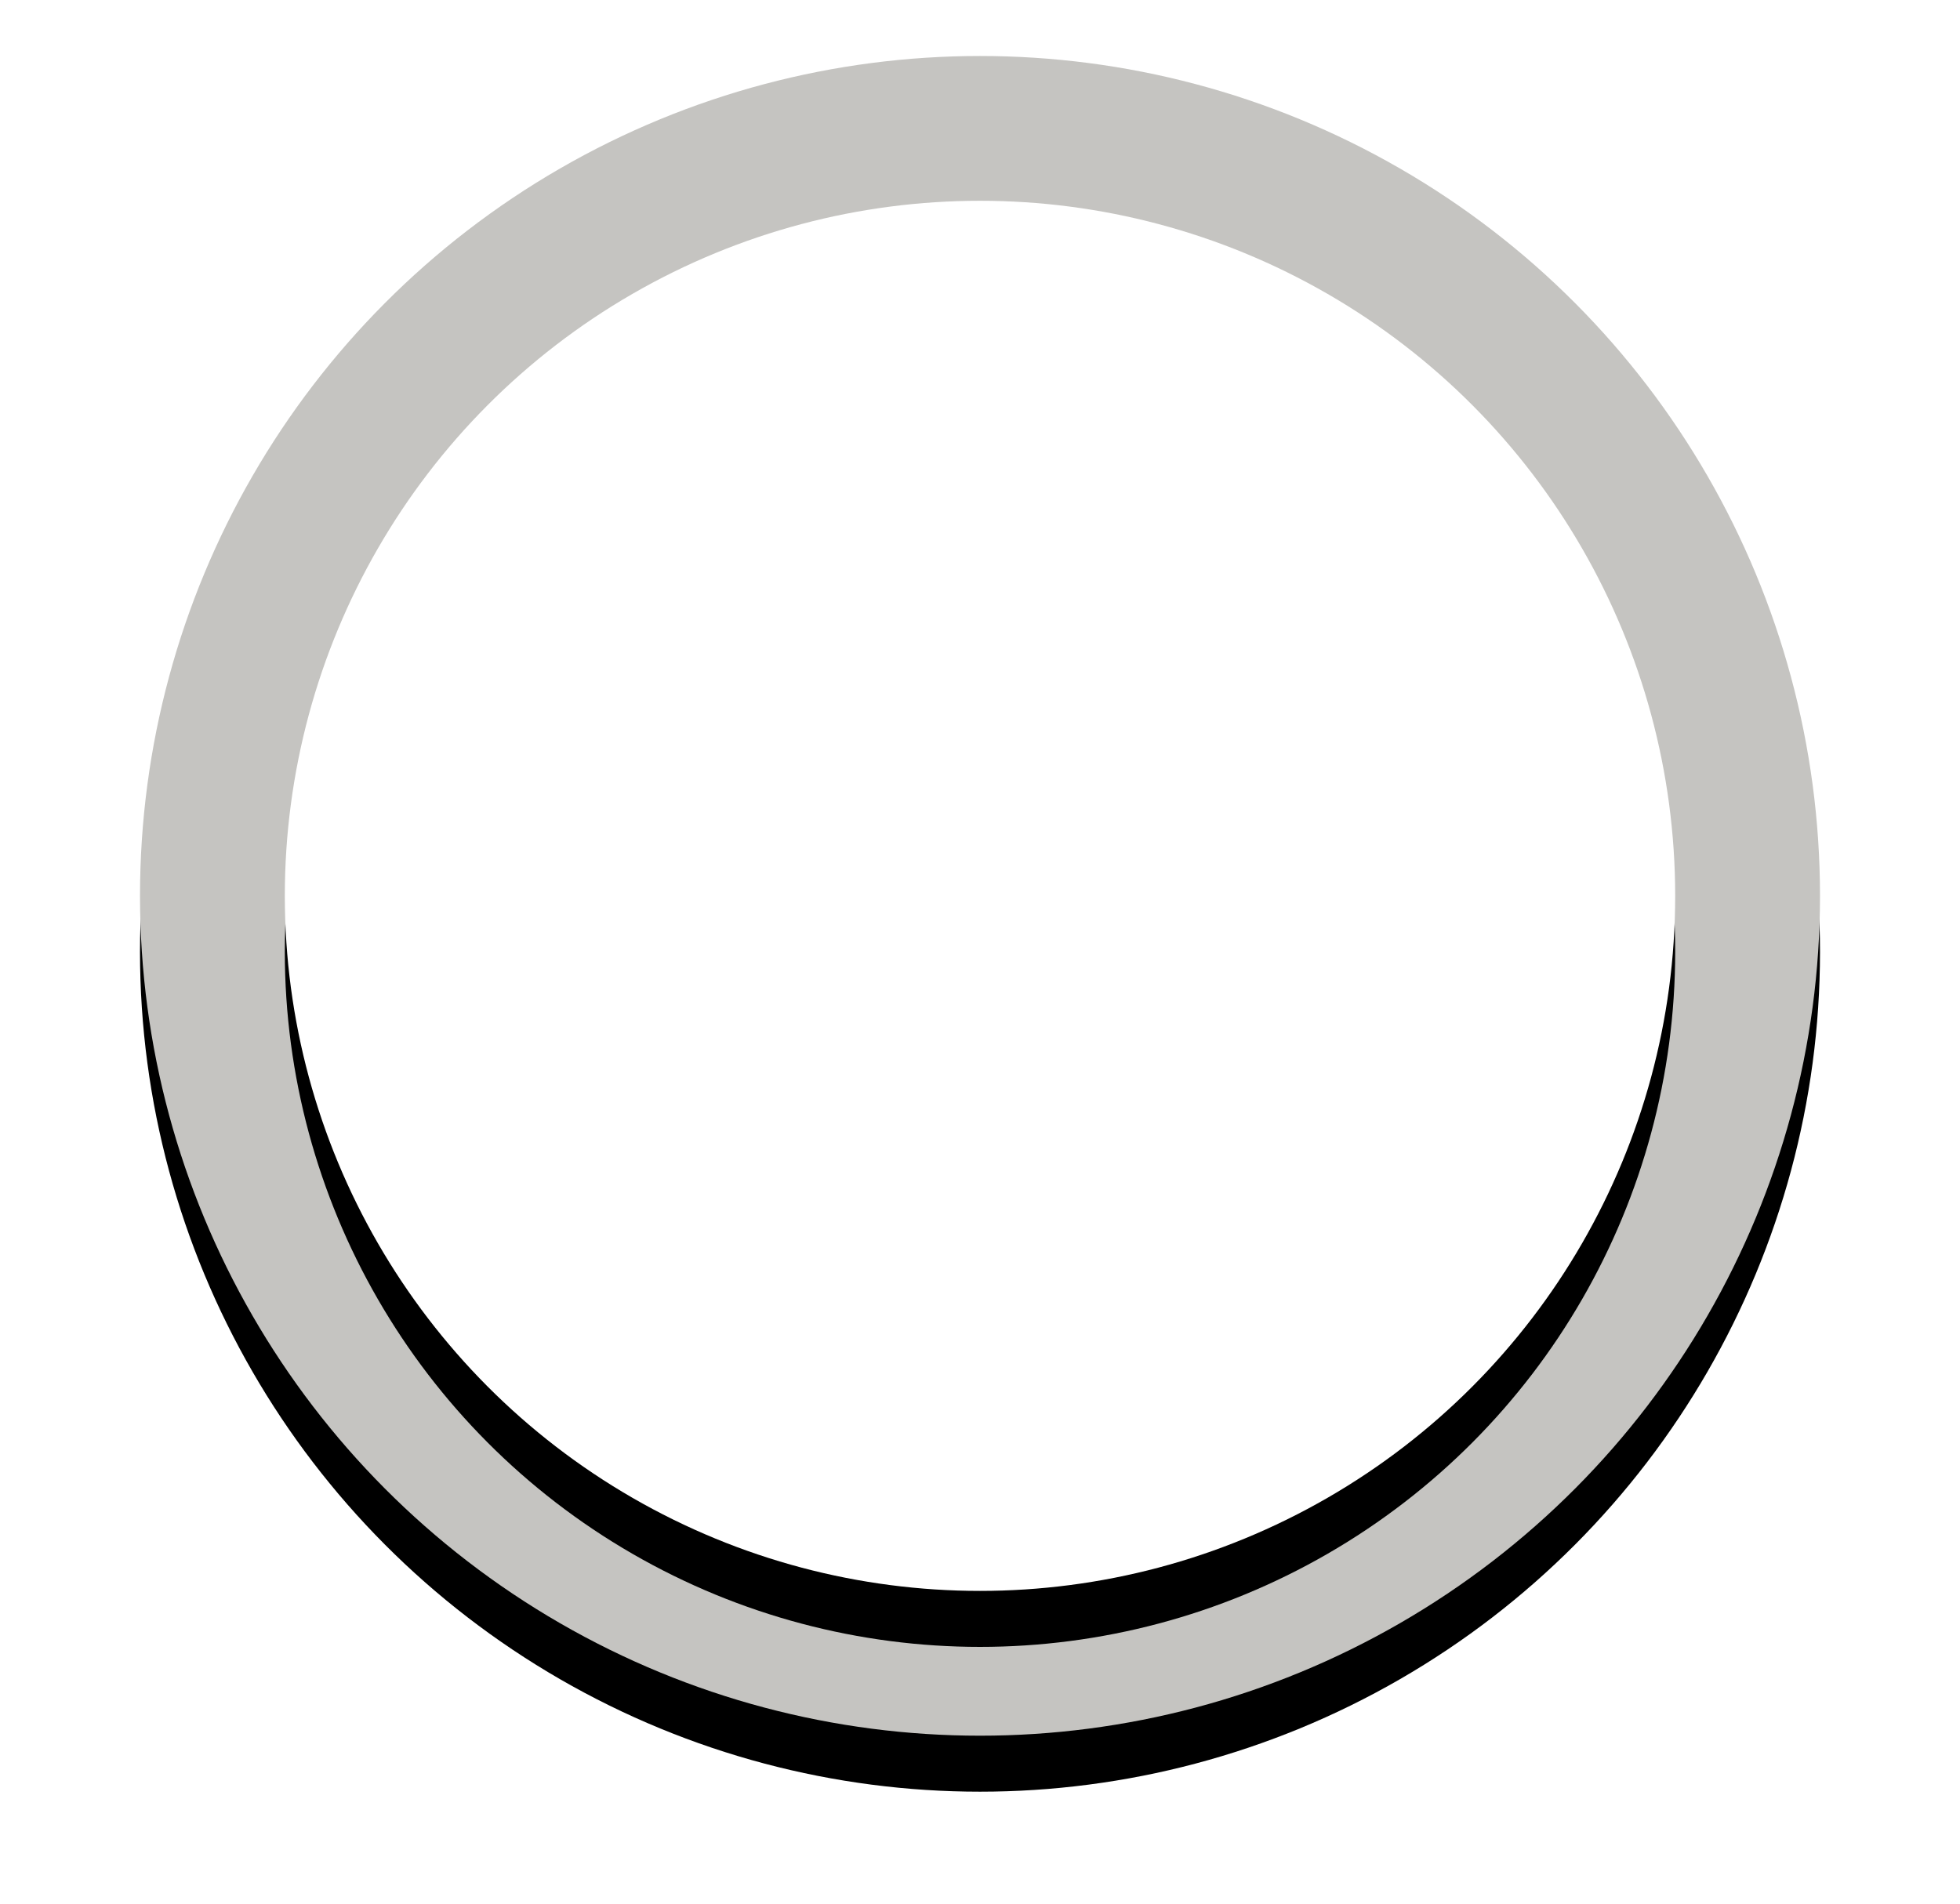 <svg xmlns="http://www.w3.org/2000/svg" xmlns:xlink="http://www.w3.org/1999/xlink" width="35" height="34" viewBox="0 0 35 34">
  <defs>
    <circle id="small-a" cx="15" cy="15" r="15"/>
    <filter id="small-b" width="123.3%" height="123.3%" x="-11.7%" y="-8.3%" filterUnits="objectBoundingBox">
      <feOffset dy="1" in="SourceAlpha" result="shadowOffsetOuter1"/>
      <feGaussianBlur in="shadowOffsetOuter1" result="shadowBlurOuter1" stdDeviation="1"/>
      <feColorMatrix in="shadowBlurOuter1" values="0 0 0 0 0.224   0 0 0 0 0.216   0 0 0 0 0.22  0 0 0 1 0"/>
    </filter>
    <circle id="small-c" cx="15" cy="15" r="12.414"/>
    <filter id="small-d" width="128.2%" height="128.2%" x="-14.1%" y="-10.1%" filterUnits="objectBoundingBox">
      <feOffset dy="1" in="SourceAlpha" result="shadowOffsetOuter1"/>
      <feGaussianBlur in="shadowOffsetOuter1" result="shadowBlurOuter1" stdDeviation="1"/>
      <feColorMatrix in="shadowBlurOuter1" values="0 0 0 0 0.626   0 0 0 0 0.622   0 0 0 0 0.613  0 0 0 1 0"/>
    </filter>
  </defs>
  <g fill="none" fill-rule="evenodd" transform="translate(2.5 1)">
    <use fill="#000" filter="url(#small-b)" xlink:href="#small-a"/>
    <use fill="#C5C4C1" xlink:href="#small-a"/>
    <g>
      <use fill="#000" filter="url(#small-d)" xlink:href="#small-c"/>
      <use fill="#FFF" xlink:href="#small-c"/>
    </g>
  </g>
</svg>
